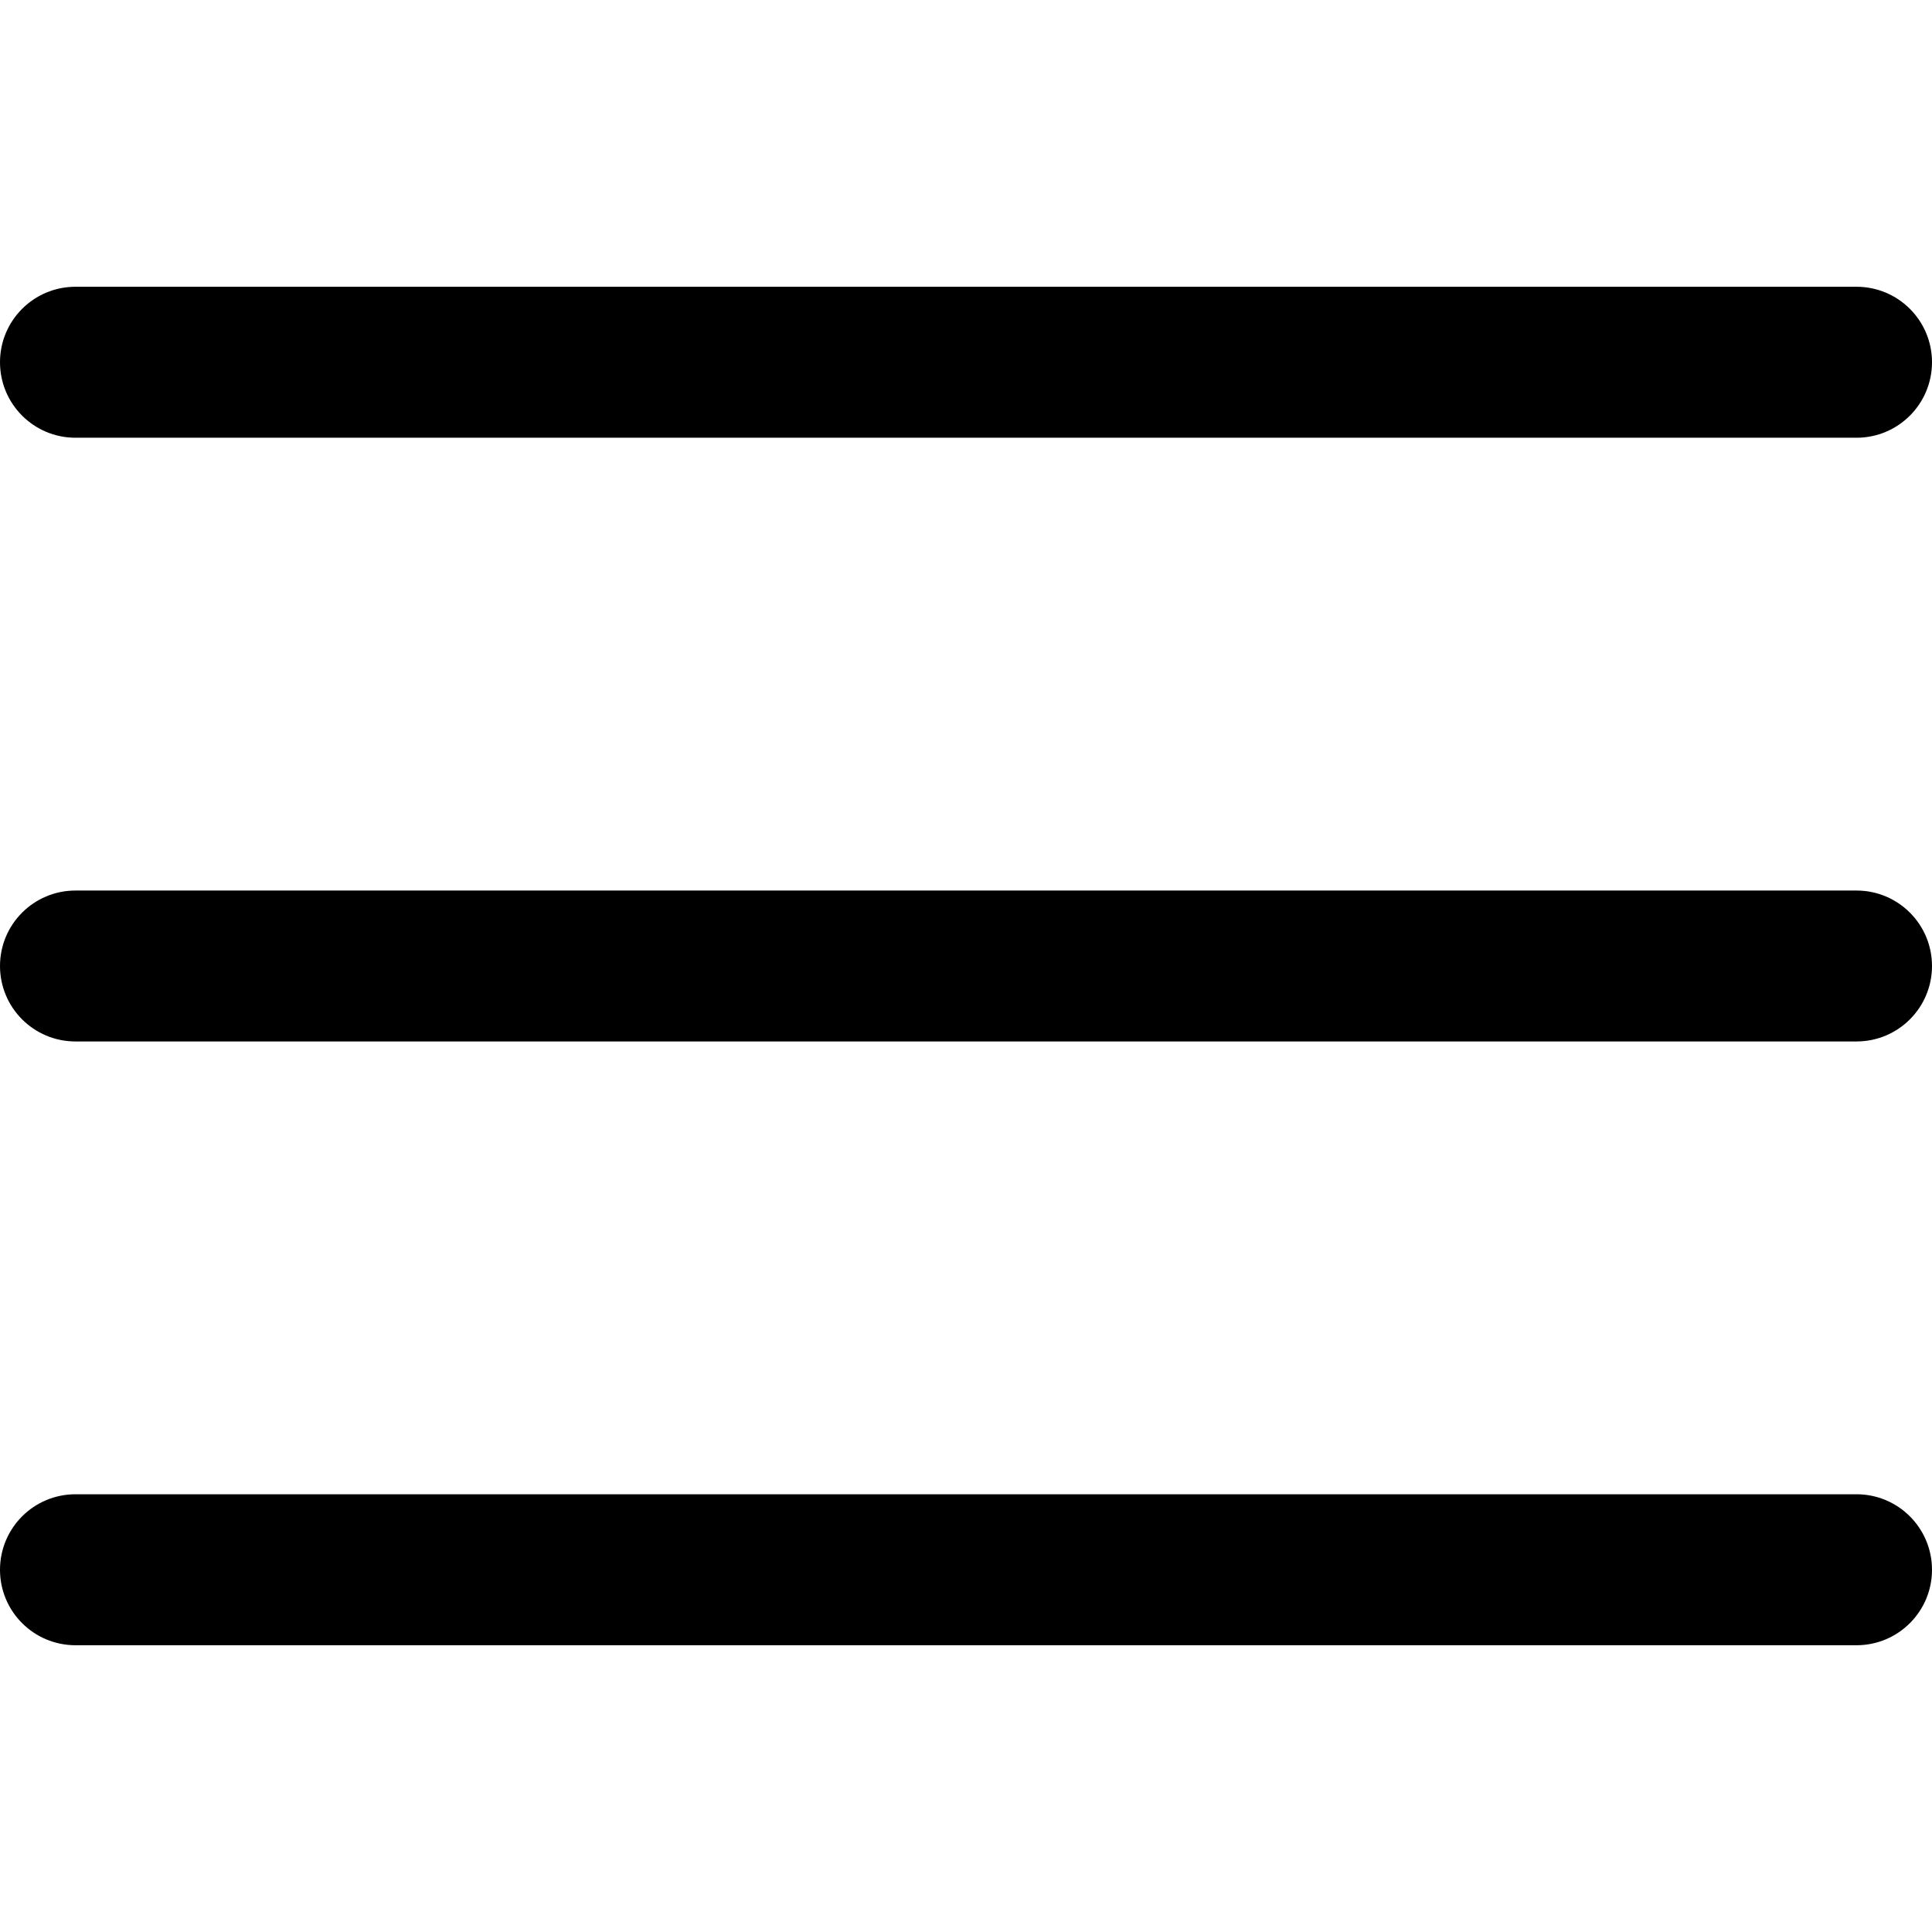 <svg width="35" height="35" viewBox="0 0 35 35" fill="none" xmlns="http://www.w3.org/2000/svg">
<path d="M33.633 16.133H1.367C0.612 16.133 0 16.745 0 17.5C0 18.255 0.612 18.867 1.367 18.867H33.633C34.388 18.867 35 18.255 35 17.5C35 16.745 34.388 16.133 33.633 16.133Z" fill="black"/>
<path d="M33.633 5.195H1.367C0.612 5.195 0 5.807 0 6.562C0 7.318 0.612 7.93 1.367 7.93H33.633C34.388 7.93 35 7.318 35 6.562C35 5.807 34.388 5.195 33.633 5.195Z" fill="black"/>
<path d="M33.633 27.07H1.367C0.612 27.07 0 27.682 0 28.438C0 29.193 0.612 29.805 1.367 29.805H33.633C34.388 29.805 35 29.193 35 28.438C35 27.682 34.388 27.07 33.633 27.07Z" fill="black"/>
</svg>
